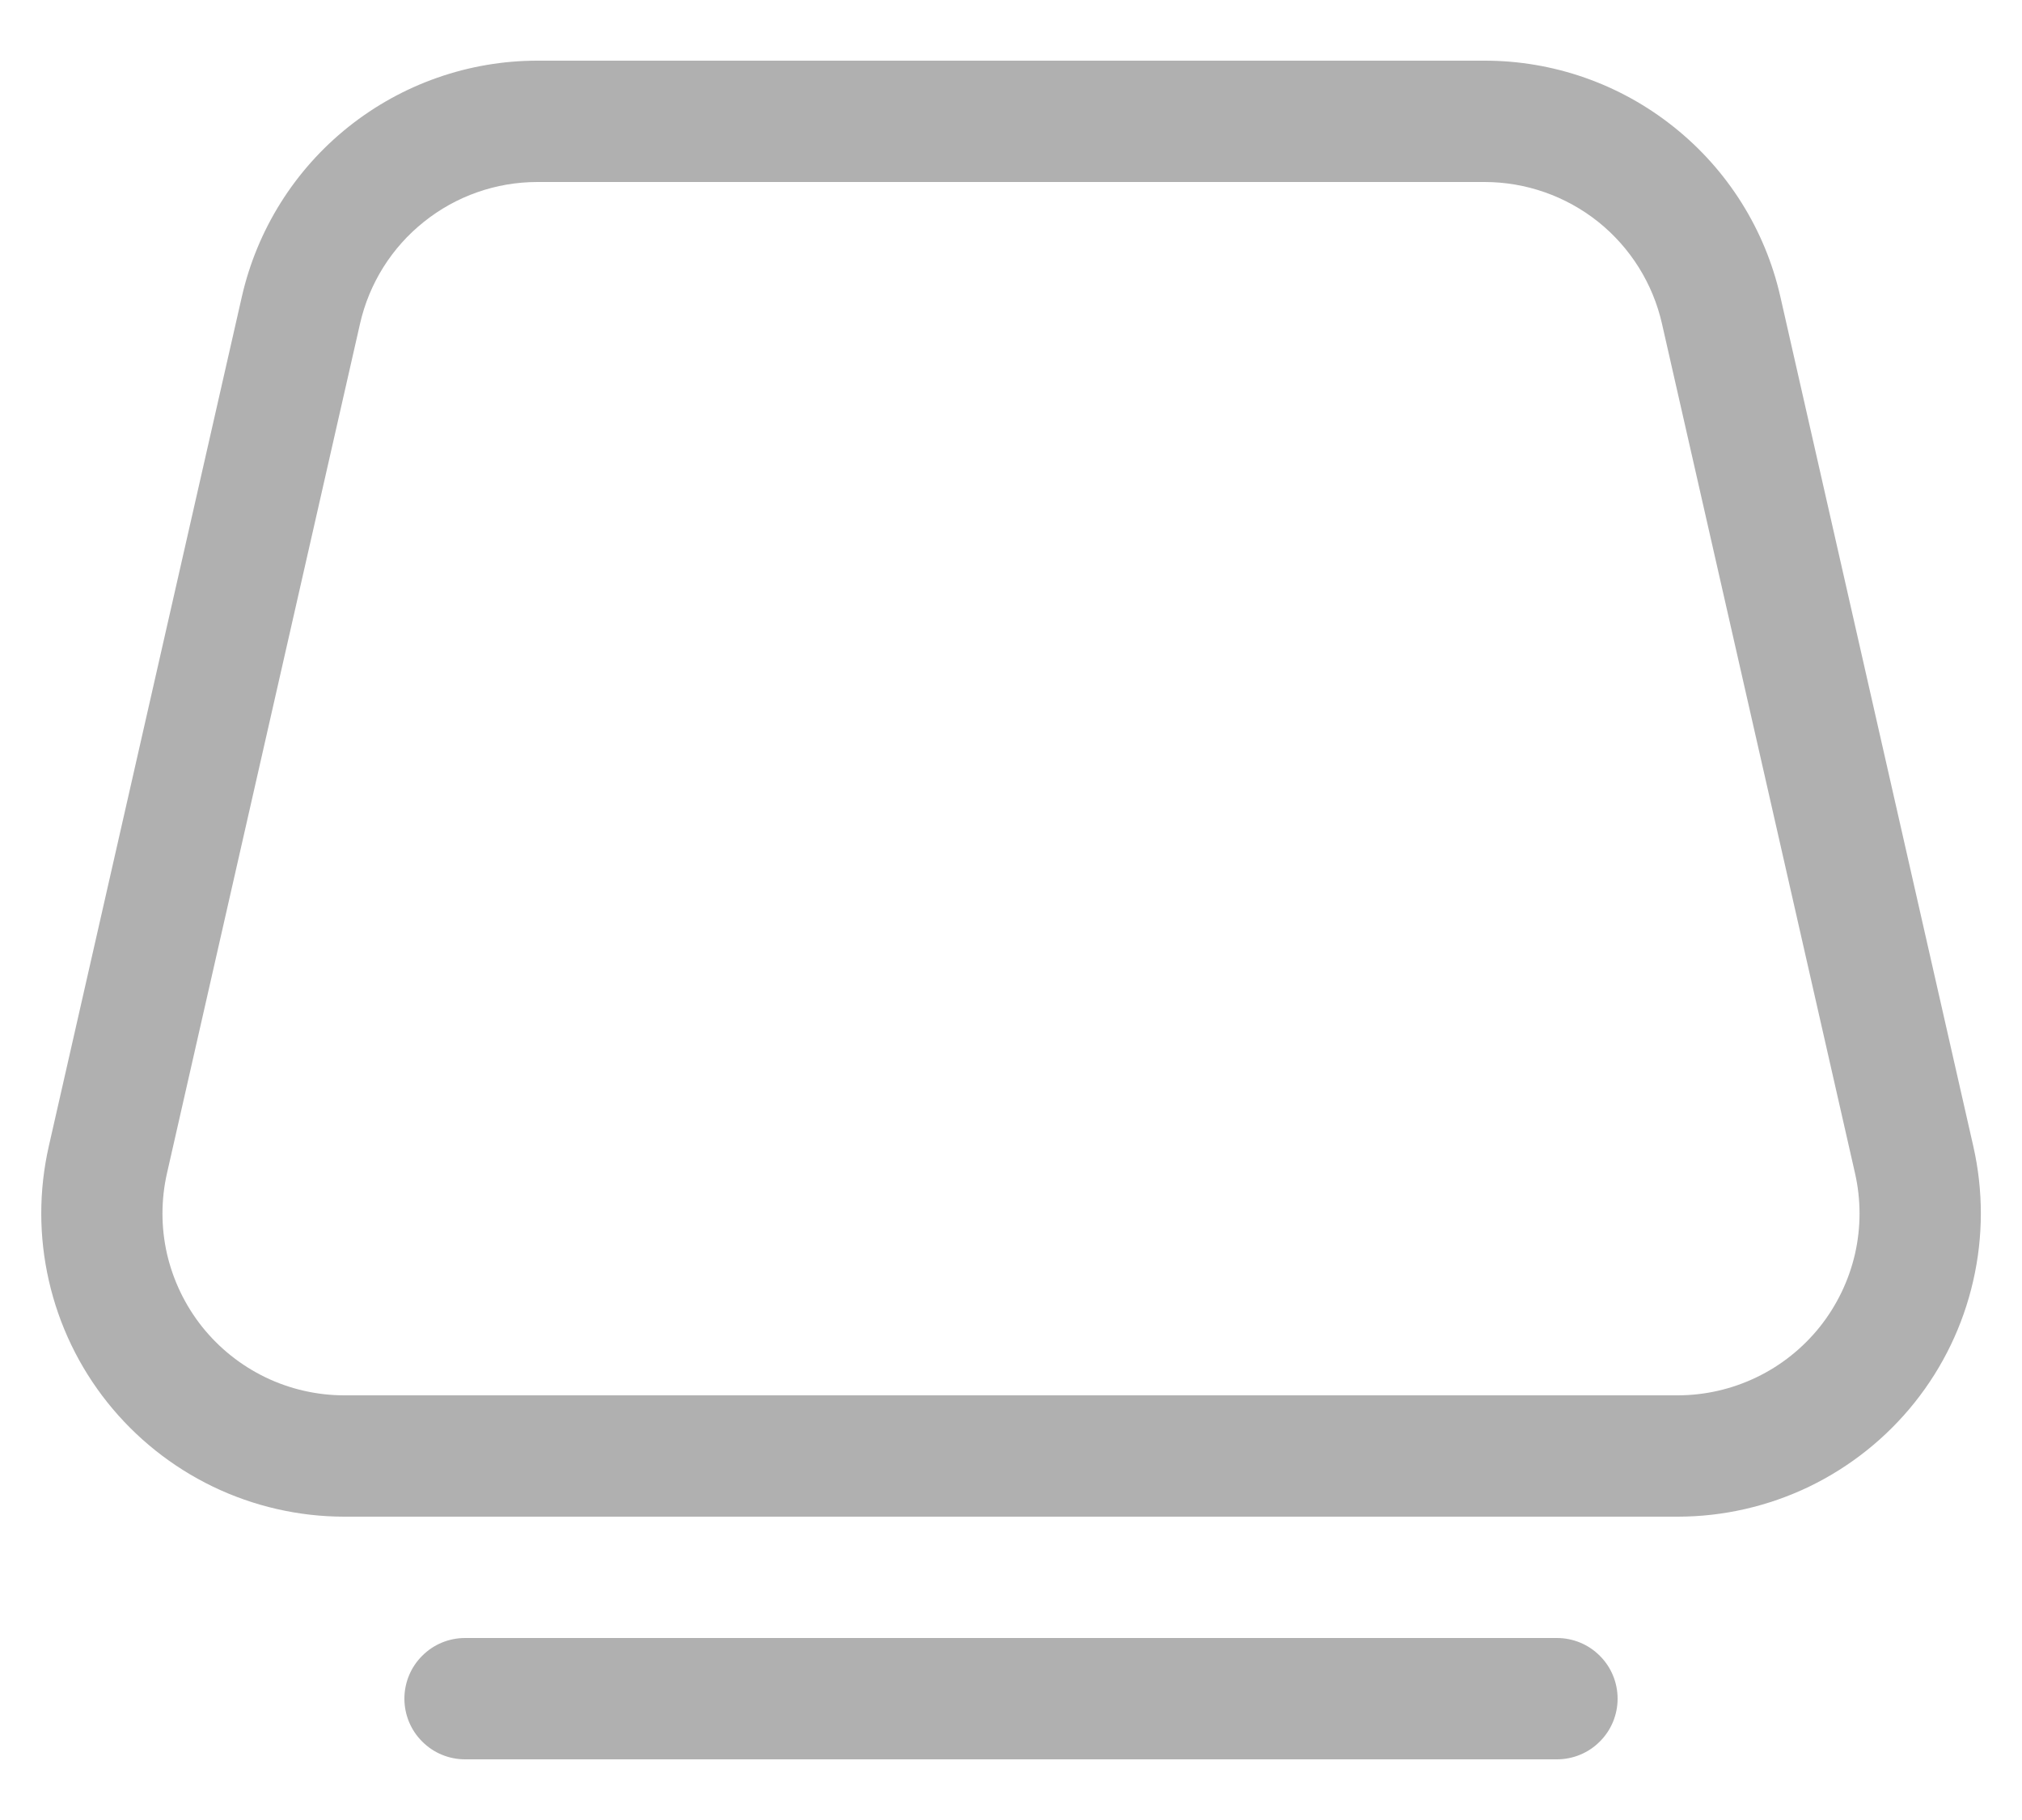 <svg width="20" height="18" viewBox="0 0 20 18" fill="none" xmlns="http://www.w3.org/2000/svg">
<path d="M5.315 0.6C4.635 0.6 3.976 0.832 3.445 1.256C2.914 1.68 2.543 2.272 2.392 2.935L0.483 11.335C0.383 11.774 0.383 12.23 0.484 12.669C0.584 13.108 0.782 13.519 1.063 13.871C1.344 14.223 1.7 14.507 2.106 14.703C2.511 14.898 2.956 15 3.406 15H16.594C17.044 15 17.489 14.898 17.895 14.703C18.3 14.507 18.657 14.223 18.938 13.871C19.219 13.519 19.417 13.108 19.517 12.669C19.618 12.23 19.618 11.774 19.518 11.335L17.61 2.935C17.46 2.272 17.088 1.679 16.555 1.255C16.023 0.83 15.363 0.599 14.682 0.6H5.315ZM3.561 3.202C3.651 2.804 3.874 2.448 4.193 2.194C4.511 1.939 4.907 1.8 5.315 1.8H14.684C15.092 1.8 15.488 1.939 15.807 2.193C16.126 2.448 16.349 2.804 16.439 3.202L18.348 11.602C18.408 11.865 18.408 12.139 18.348 12.402C18.287 12.666 18.168 12.912 18 13.123C17.831 13.334 17.617 13.505 17.373 13.622C17.13 13.739 16.863 13.8 16.593 13.8H3.406C3.136 13.8 2.869 13.739 2.626 13.622C2.382 13.504 2.169 13.334 2 13.123C1.832 12.912 1.713 12.665 1.652 12.402C1.592 12.139 1.592 11.865 1.652 11.602L3.561 3.202ZM4.6 16.2C4.441 16.2 4.288 16.263 4.176 16.376C4.063 16.488 4 16.641 4 16.8C4 16.959 4.063 17.112 4.176 17.224C4.288 17.337 4.441 17.4 4.6 17.4H15.4C15.559 17.4 15.712 17.337 15.824 17.224C15.937 17.112 16 16.959 16 16.8C16 16.641 15.937 16.488 15.824 16.376C15.712 16.263 15.559 16.2 15.4 16.2H4.6Z" fill="#B0B0B0"/>
</svg>
